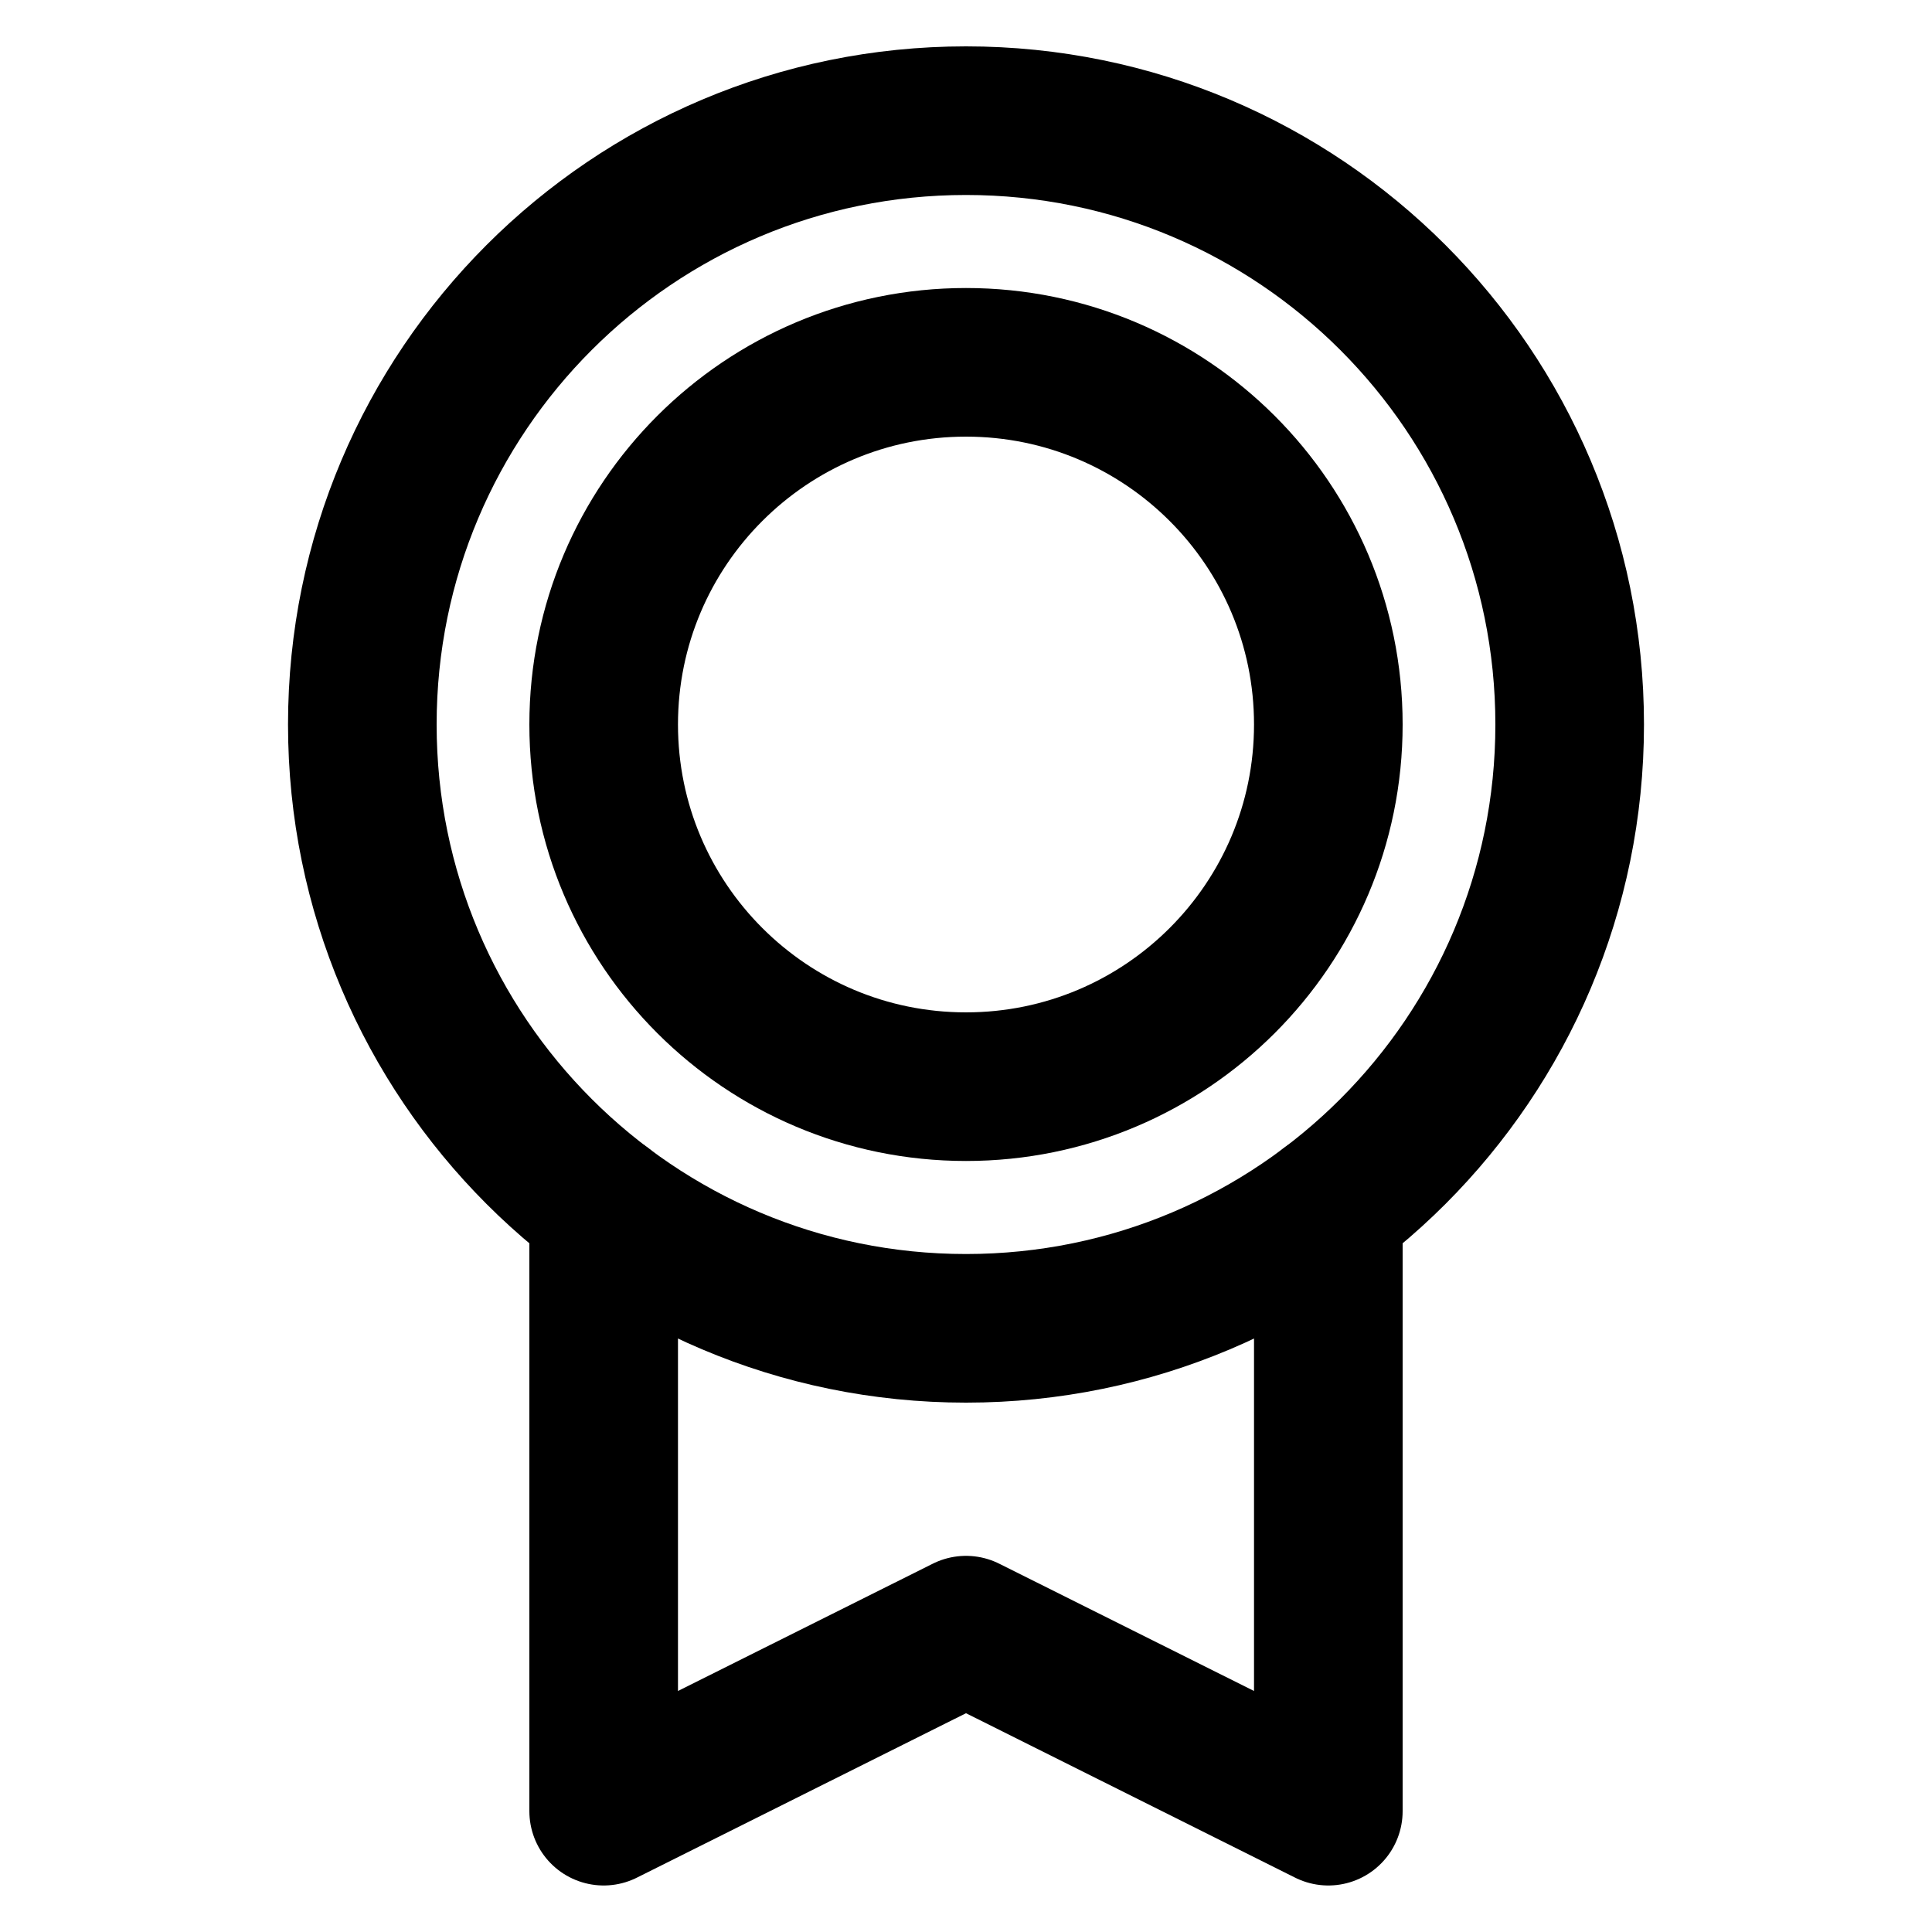 <svg width="13" height="13" viewBox="0 0 13 13" fill="none" xmlns="http://www.w3.org/2000/svg">
<path d="M6.5 8.938C8.744 8.938 10.562 7.119 10.562 4.875C10.562 2.631 8.744 0.812 6.5 0.812C4.256 0.812 2.438 2.631 2.438 4.875C2.438 7.119 4.256 8.938 6.5 8.938Z" stroke="black" stroke-linecap="round" stroke-linejoin="round"/>
<path d="M6.5 7.312C7.846 7.312 8.938 6.221 8.938 4.875C8.938 3.529 7.846 2.438 6.5 2.438C5.154 2.438 4.062 3.529 4.062 4.875C4.062 6.221 5.154 7.312 6.5 7.312Z" stroke="black" stroke-linecap="round" stroke-linejoin="round"/>
<path d="M8.938 8.125V12.187L6.5 10.969L4.062 12.187V8.125" stroke="black" stroke-linecap="round" stroke-linejoin="round"/>
</svg>
